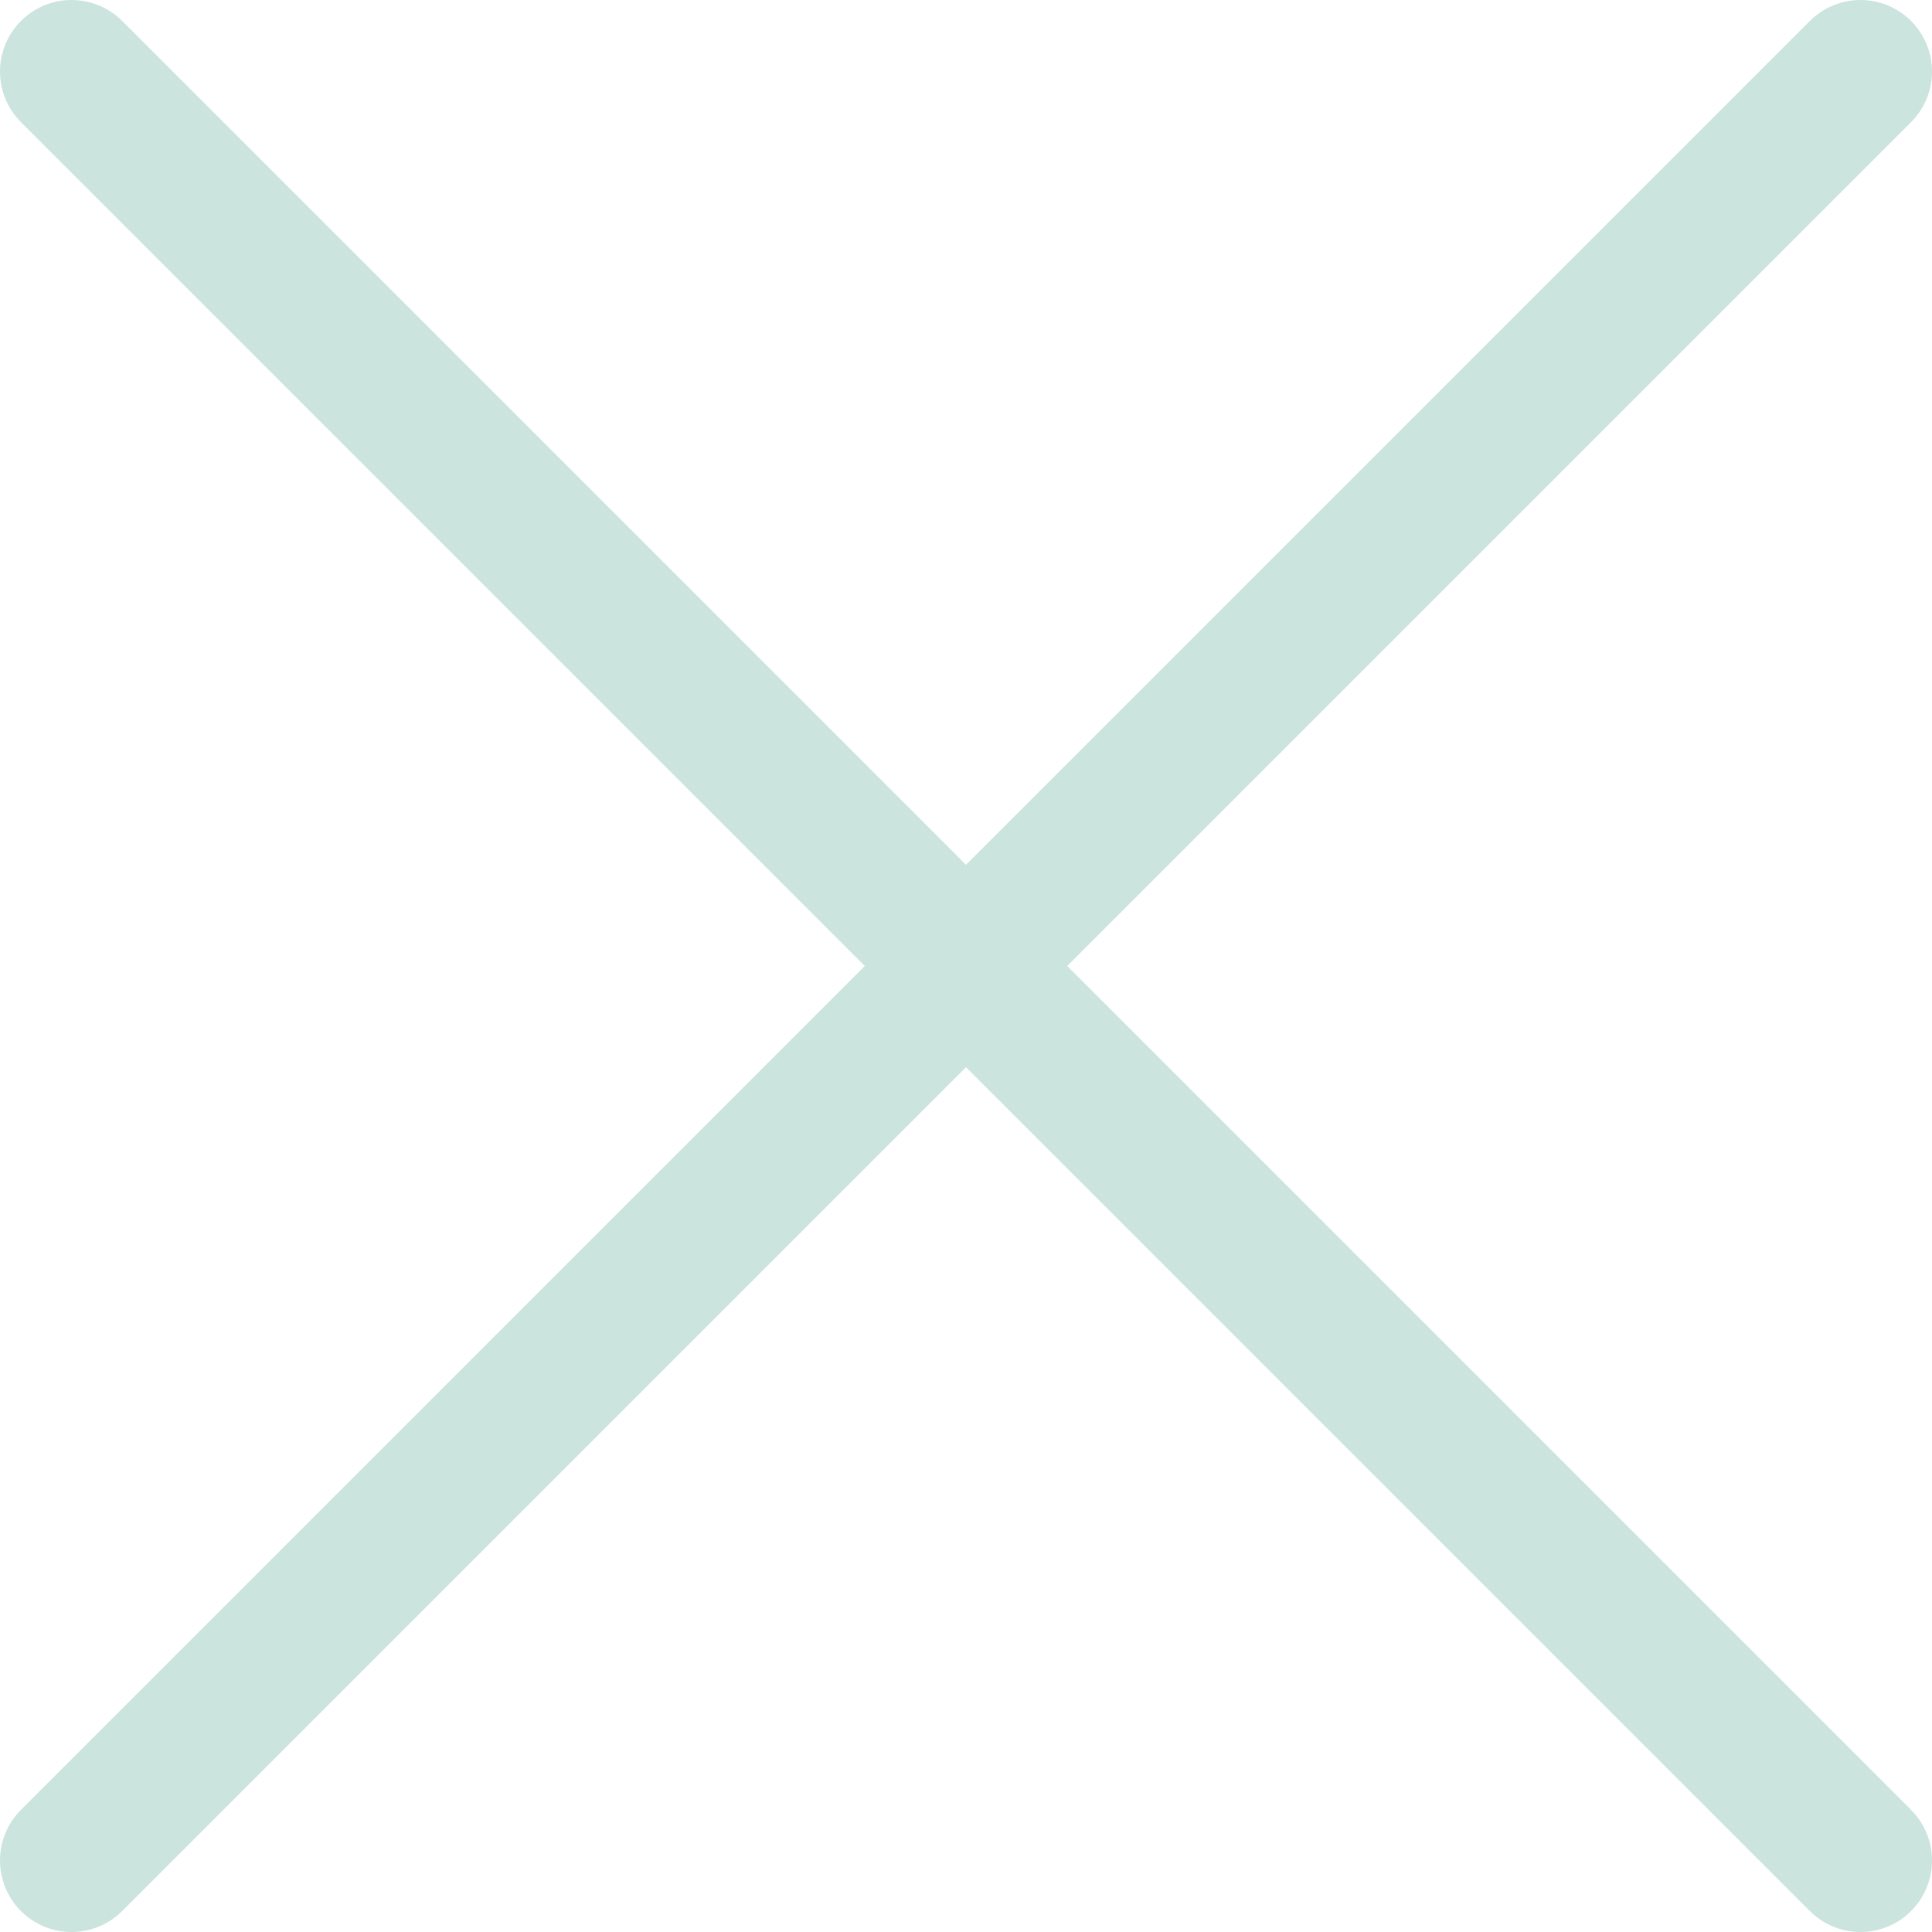 <svg width="27" height="27" viewBox="0 0 27 27" fill="none" xmlns="http://www.w3.org/2000/svg">
<path d="M1 26L26 1" stroke="#CBE4DE" stroke-width="2" stroke-linecap="round"/>
<path d="M1 1L26 26" stroke="#CBE4DE" stroke-width="2" stroke-linecap="round"/>
</svg>
